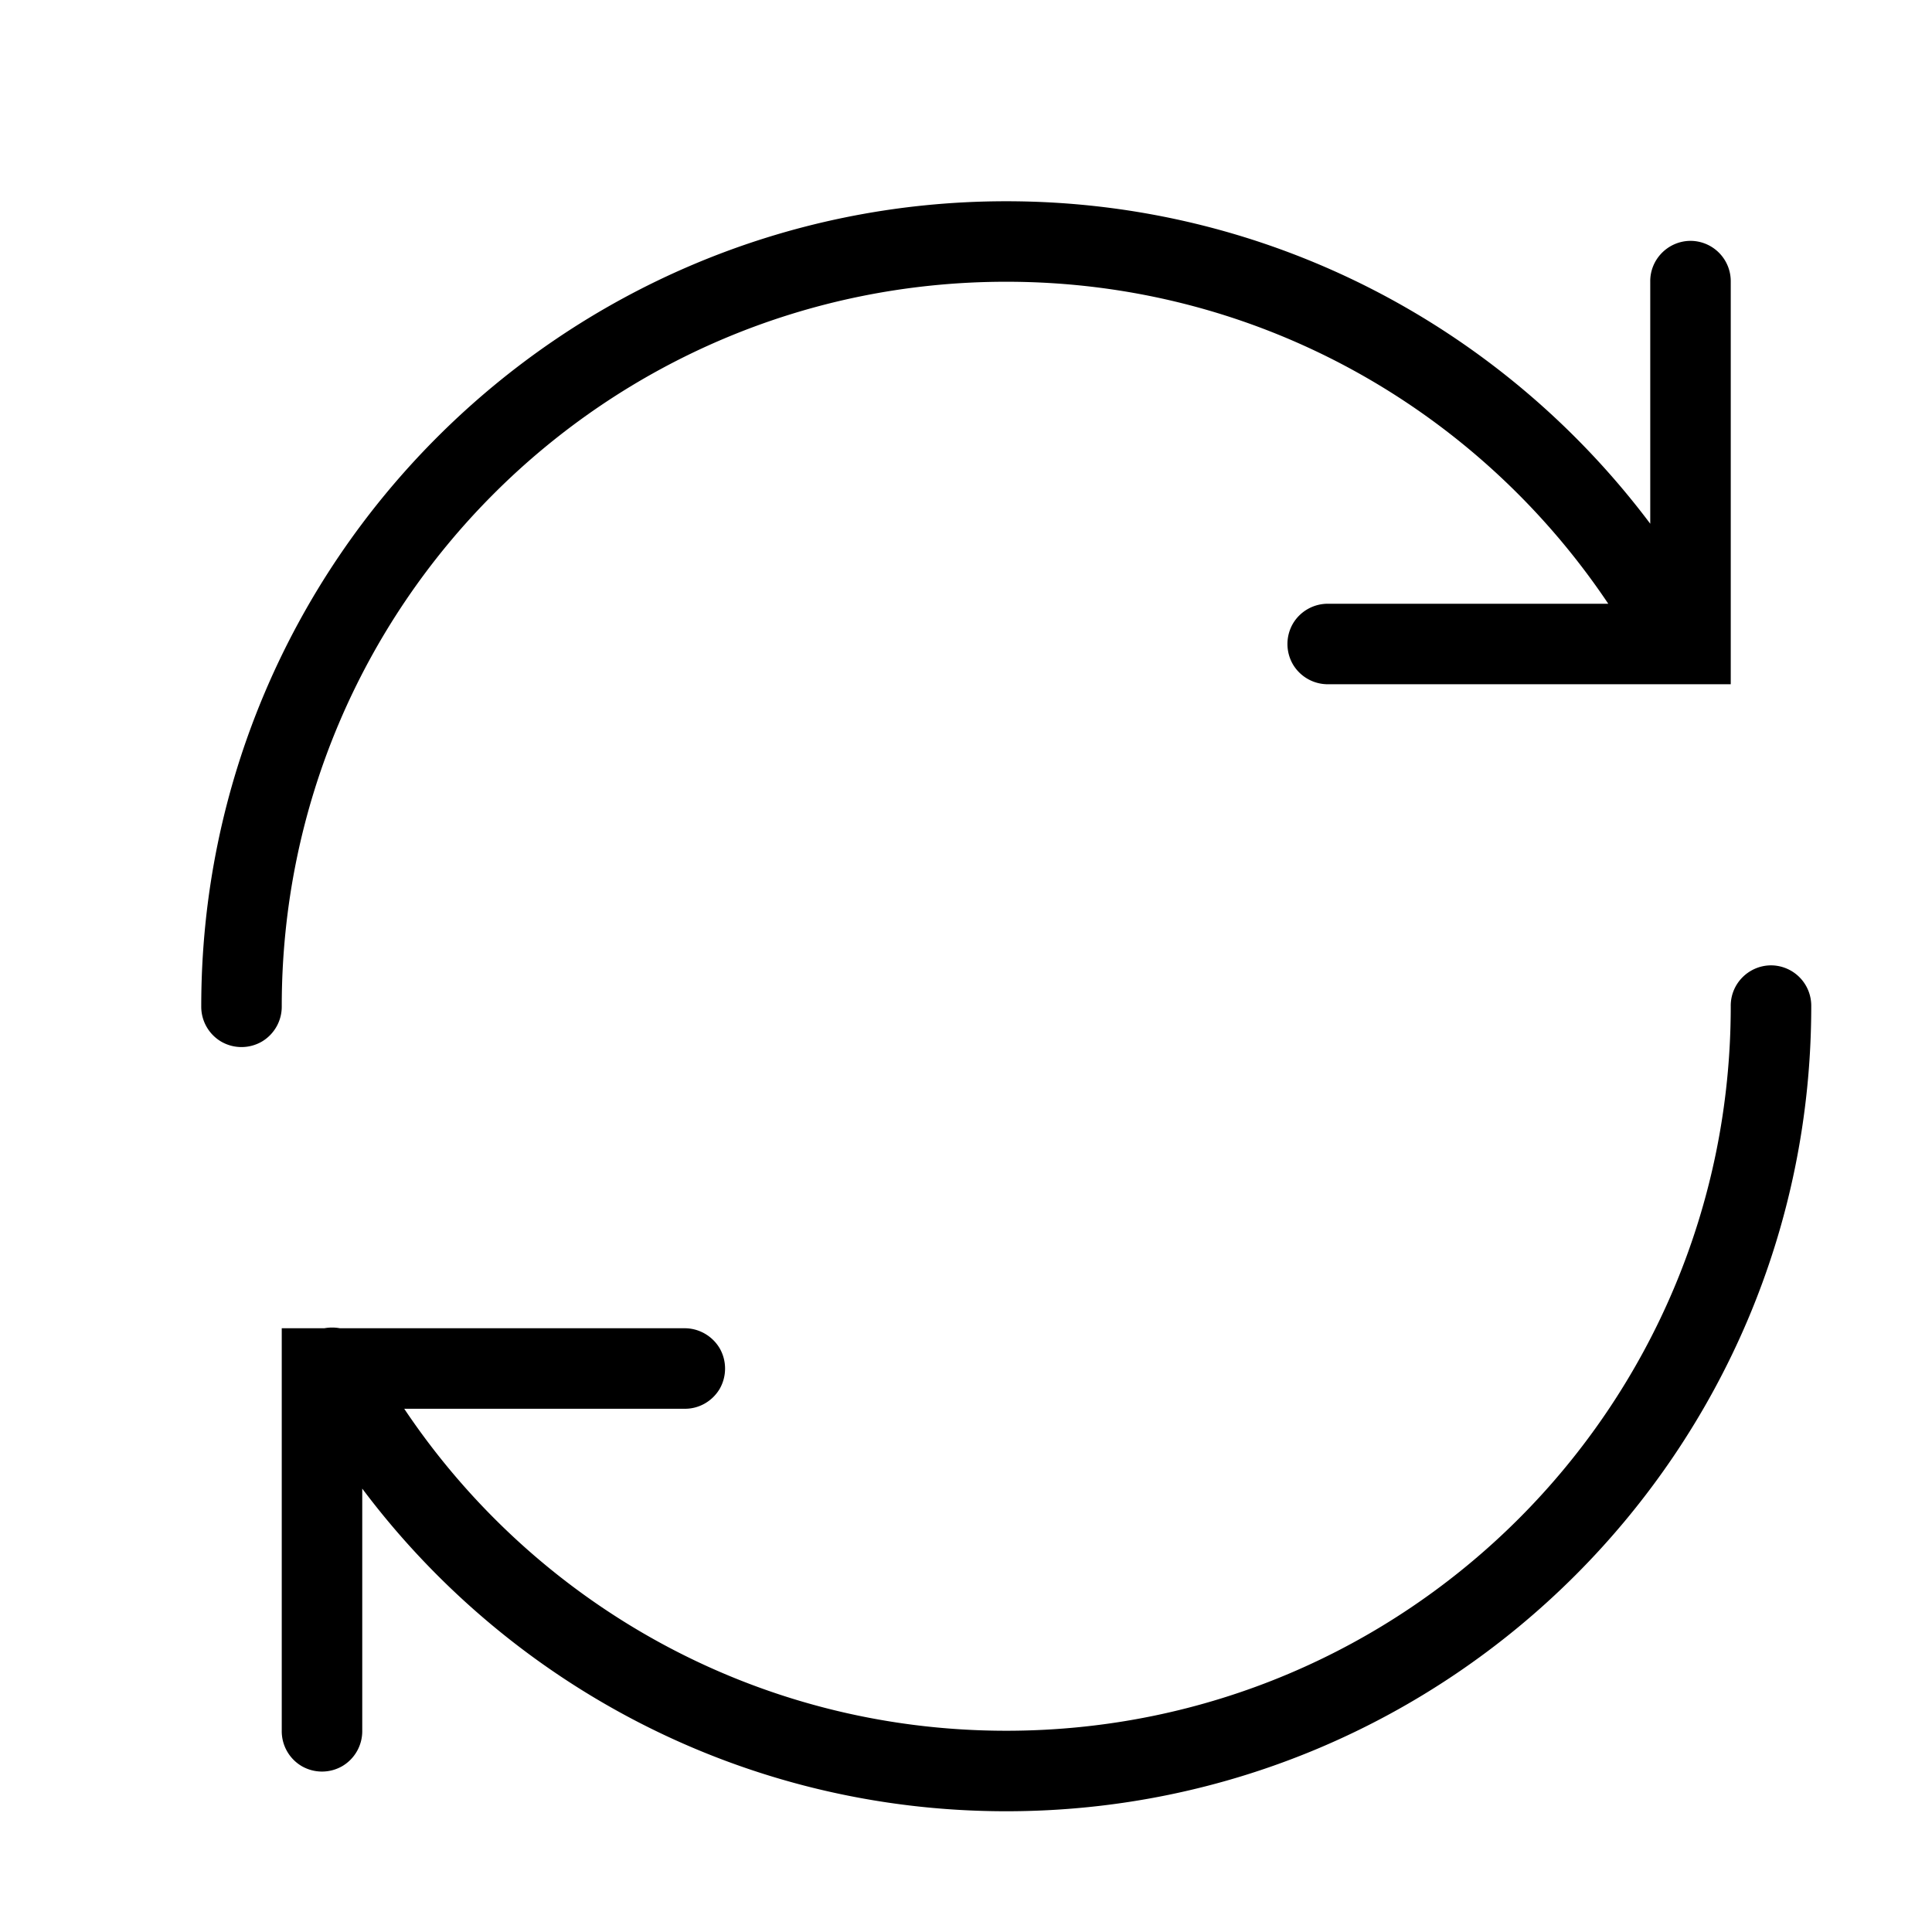 <svg viewBox="0 0 48 48" xmlns="http://www.w3.org/2000/svg"><path d="M25 5C13.965 5 5 13.965 5 25c-.004.36.184.695.496.879.313.18.695.18 1.008 0 .312-.184.5-.52.496-.879 0-9.953 8.047-18 18-18 6.246 0 11.727 3.18 14.957 8H33a1.006 1.006 0 0 0-.879.496 1.01 1.01 0 0 0 0 1.008c.184.312.52.5.879.496h10V7a1.003 1.003 0 0 0-1.016-1.016c-.55.012-.992.465-.984 1.016v6.012C37.348 8.148 31.54 5 25 5zm18.984 18.984c-.55.012-.992.465-.984 1.016 0 9.953-8.047 18-18 18-6.246 0-11.73-3.18-14.957-8H17c.36.008.695-.184.879-.492.18-.313.18-.7 0-1.012-.184-.309-.52-.5-.879-.496H8.445a1.072 1.072 0 0 0-.386 0H7v10c-.004.36.184.695.496.879.313.18.695.18 1.008 0 .312-.184.5-.52.496-.879v-6.016C12.648 41.848 18.46 45 25 45c11.035 0 20-8.965 20-20a1.003 1.003 0 0 0-1.016-1.016z"/></svg>
